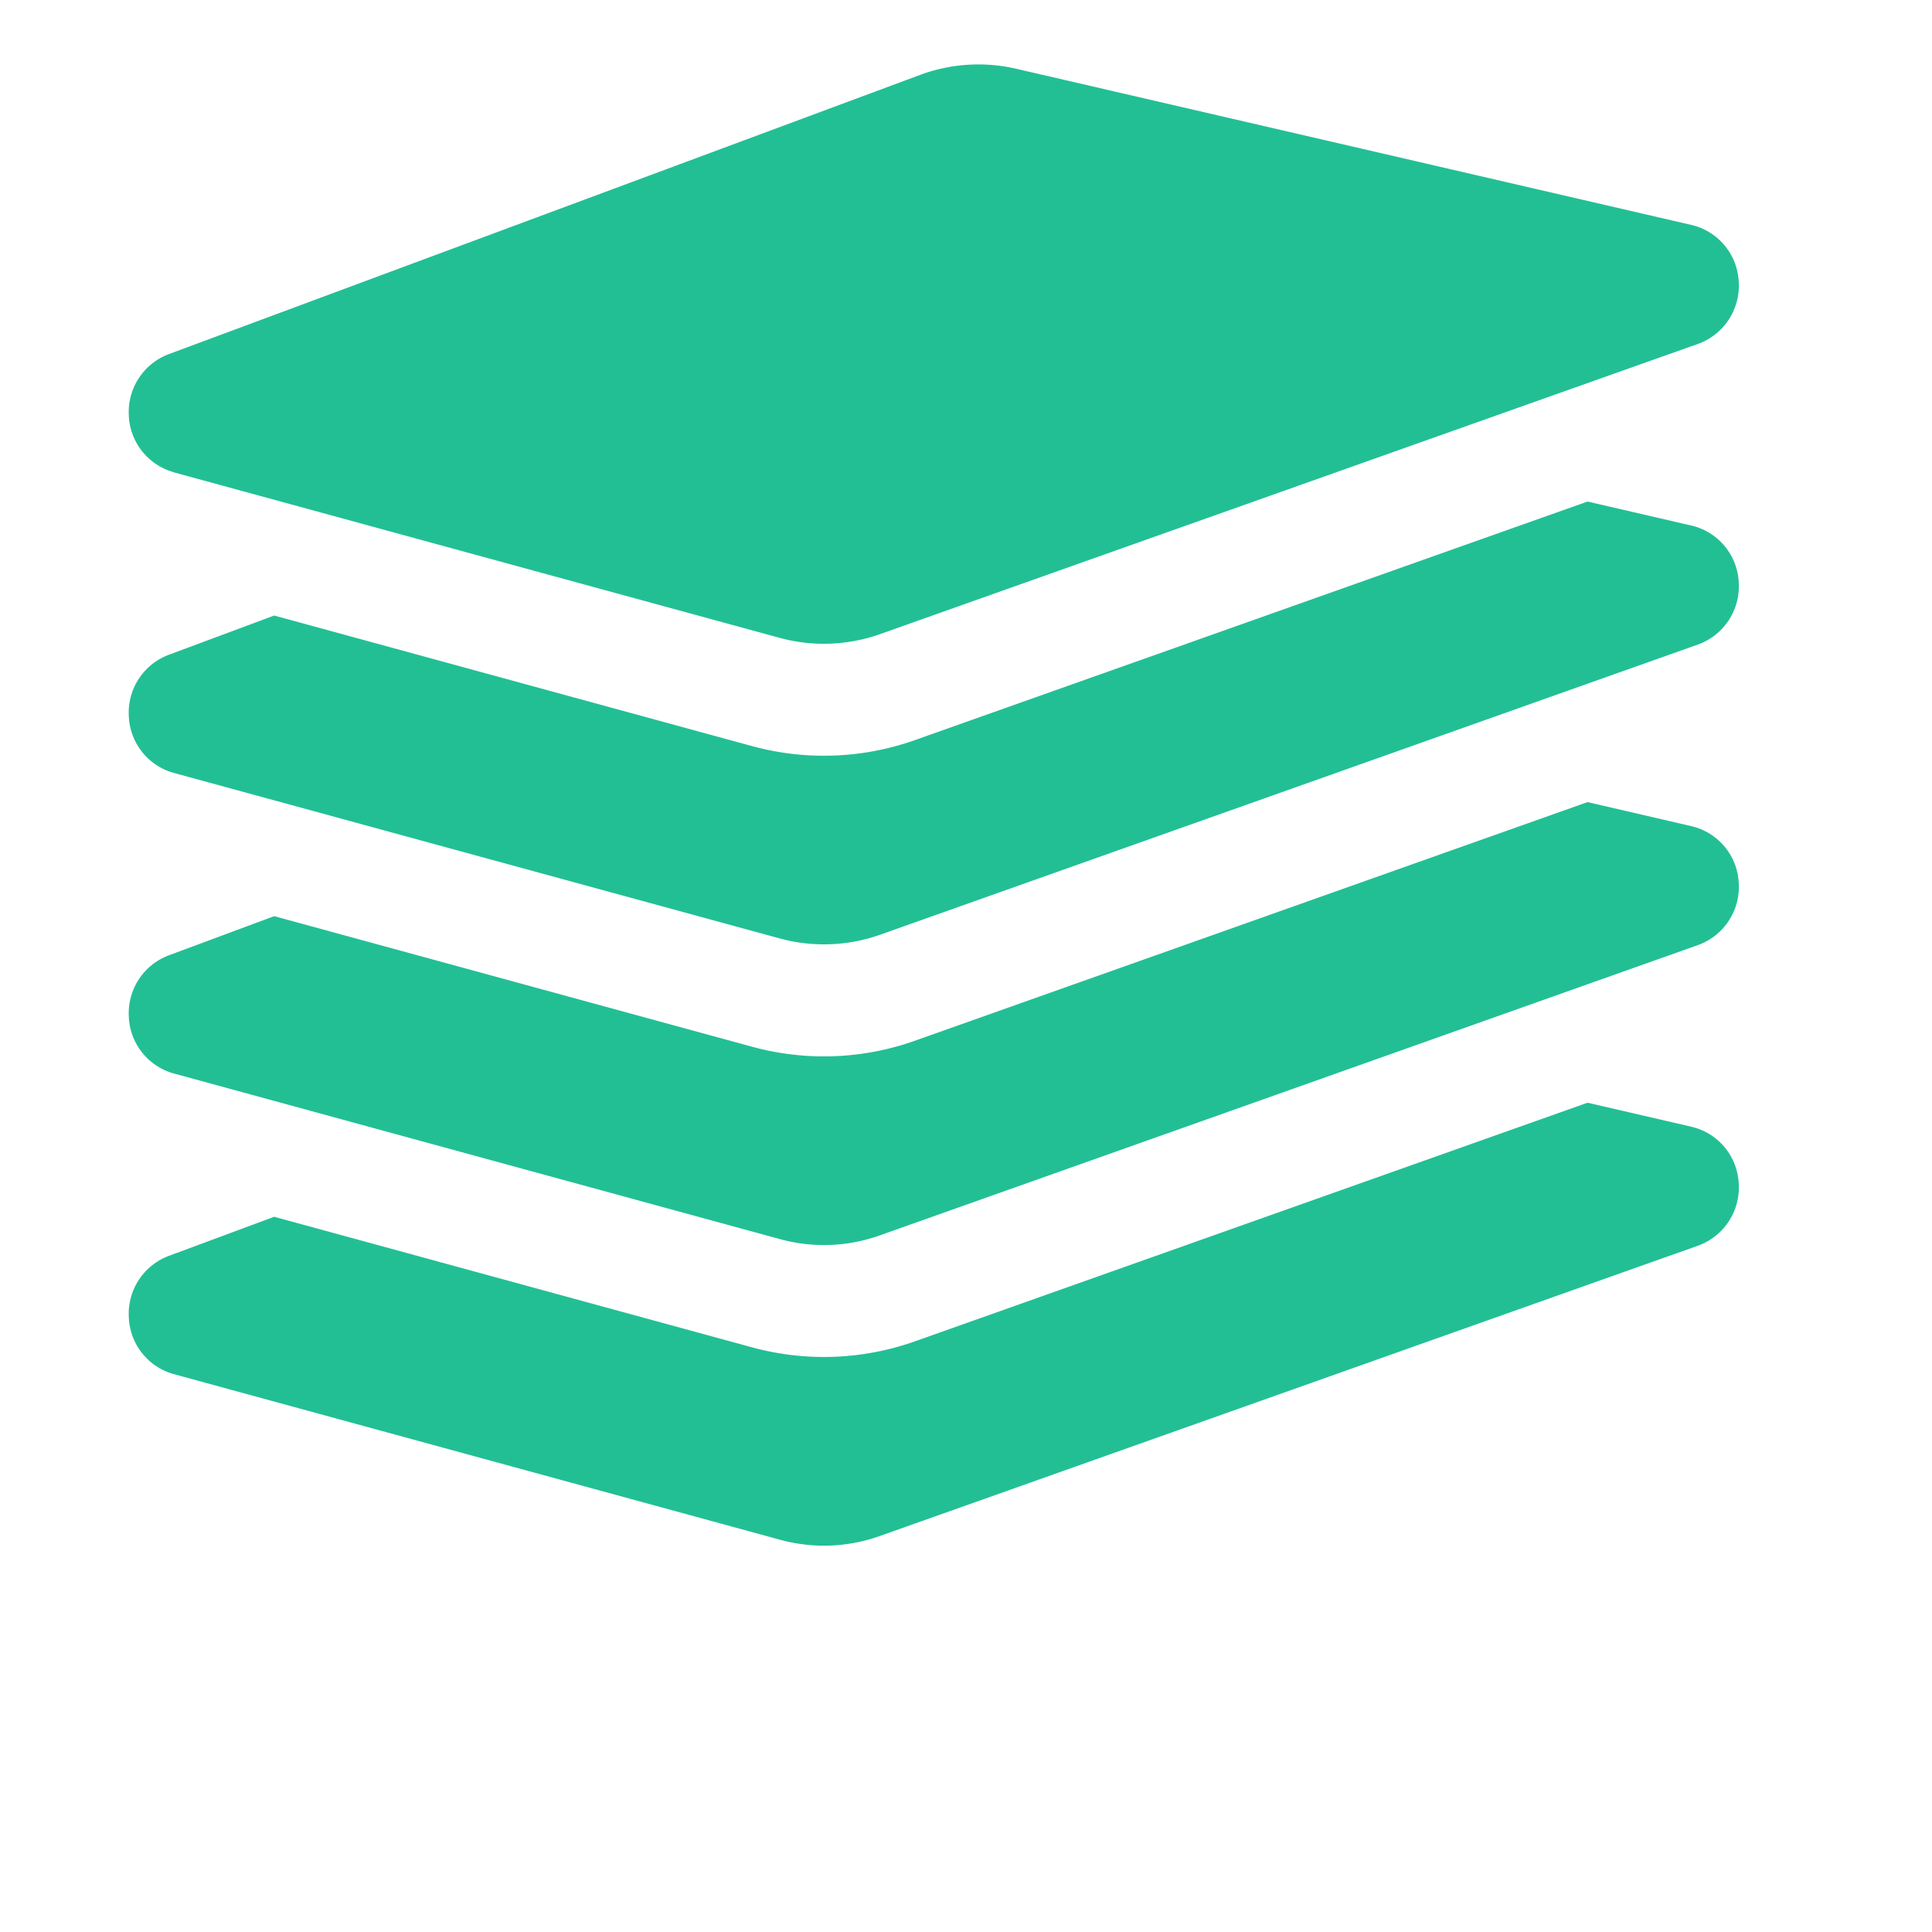 <svg xmlns="http://www.w3.org/2000/svg" width="30" height="30" viewBox="0 0 30 30">
    <path fill="#22BF95" fill-rule="evenodd" d="M2 20.449a.96.96 0 0 1 .614-.945l1.644-.61 7.422 2.028a4.238 4.238 0 0 0 2.531-.095l10.44-3.704 1.622.375a.952.952 0 0 1 .726.883.96.96 0 0 1-.627.96l-12.71 4.51a2.58 2.58 0 0 1-1.55.058L2.69 21.335a.953.953 0 0 1-.69-.886zm0-4.668a.96.96 0 0 1 .614-.944l1.644-.611 7.422 2.028a4.223 4.223 0 0 0 2.531-.095l10.44-3.704 1.622.376a.951.951 0 0 1 .726.882.96.96 0 0 1-.627.96l-12.71 4.51a2.581 2.581 0 0 1-1.55.058l-9.42-2.574A.953.953 0 0 1 2 15.78zm12.211-4.29l10.44-3.703 1.622.375a.951.951 0 0 1 .726.883.96.96 0 0 1-.627.96l-12.71 4.51a2.615 2.615 0 0 1-1.55.057L2.692 12A.953.953 0 0 1 2 11.114a.959.959 0 0 1 .614-.944l1.644-.612 7.422 2.028a4.238 4.238 0 0 0 2.531-.095zM2.691 7.33A.953.953 0 0 1 2 6.447a.96.96 0 0 1 .613-.945L14.29 1.162a2.605 2.605 0 0 1 1.487-.095l10.496 2.428a.952.952 0 0 1 .726.882.96.96 0 0 1-.627.961l-12.71 4.51a2.615 2.615 0 0 1-1.55.058L2.69 7.332z"/>
</svg>
